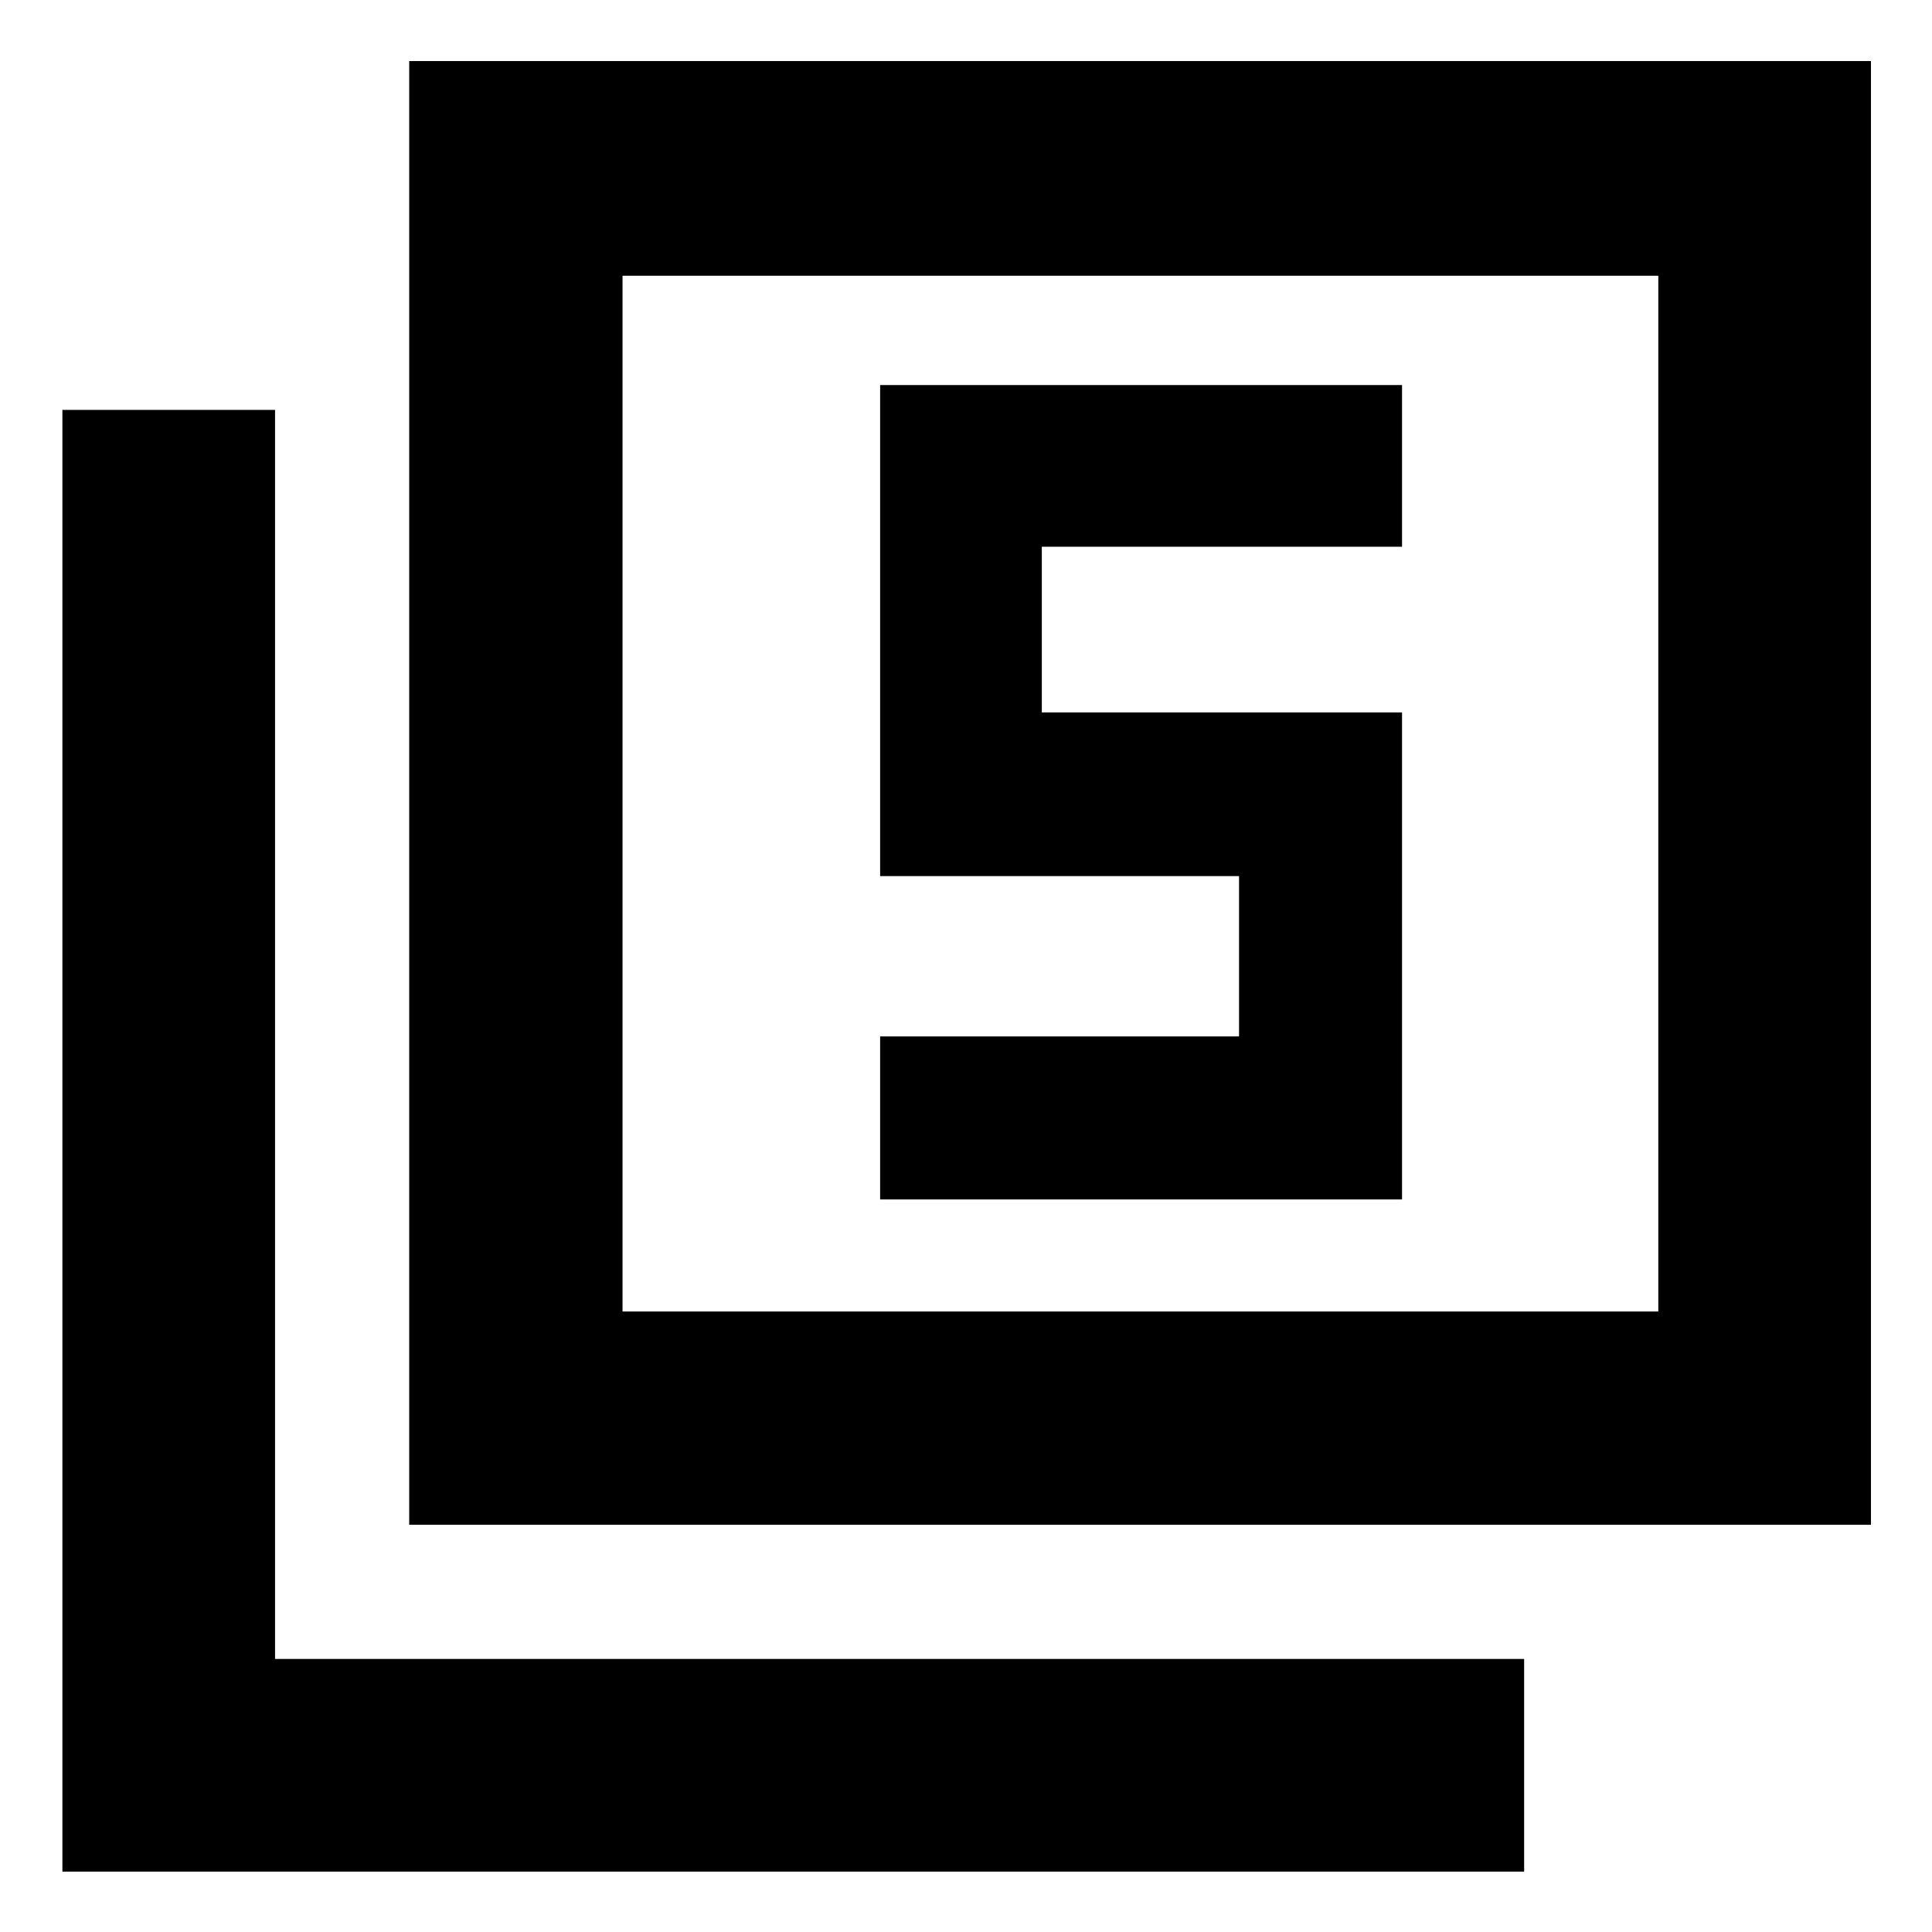 <svg xmlns="http://www.w3.org/2000/svg" height="40" viewBox="0 -960 960 960" width="40"><path d="M437.33-364h259.34v-242h-179v-82.33h179v-80.34H437.33v244h178.34V-445H437.33v81Zm-234 161.67v-727.34h726.34v727.34H203.33Zm106-106H824V-823H309.33v514.67ZM31-30v-726.33h105.67v620.66h620.66V-30H31Zm278.33-278.33V-823v514.67Z"/></svg>